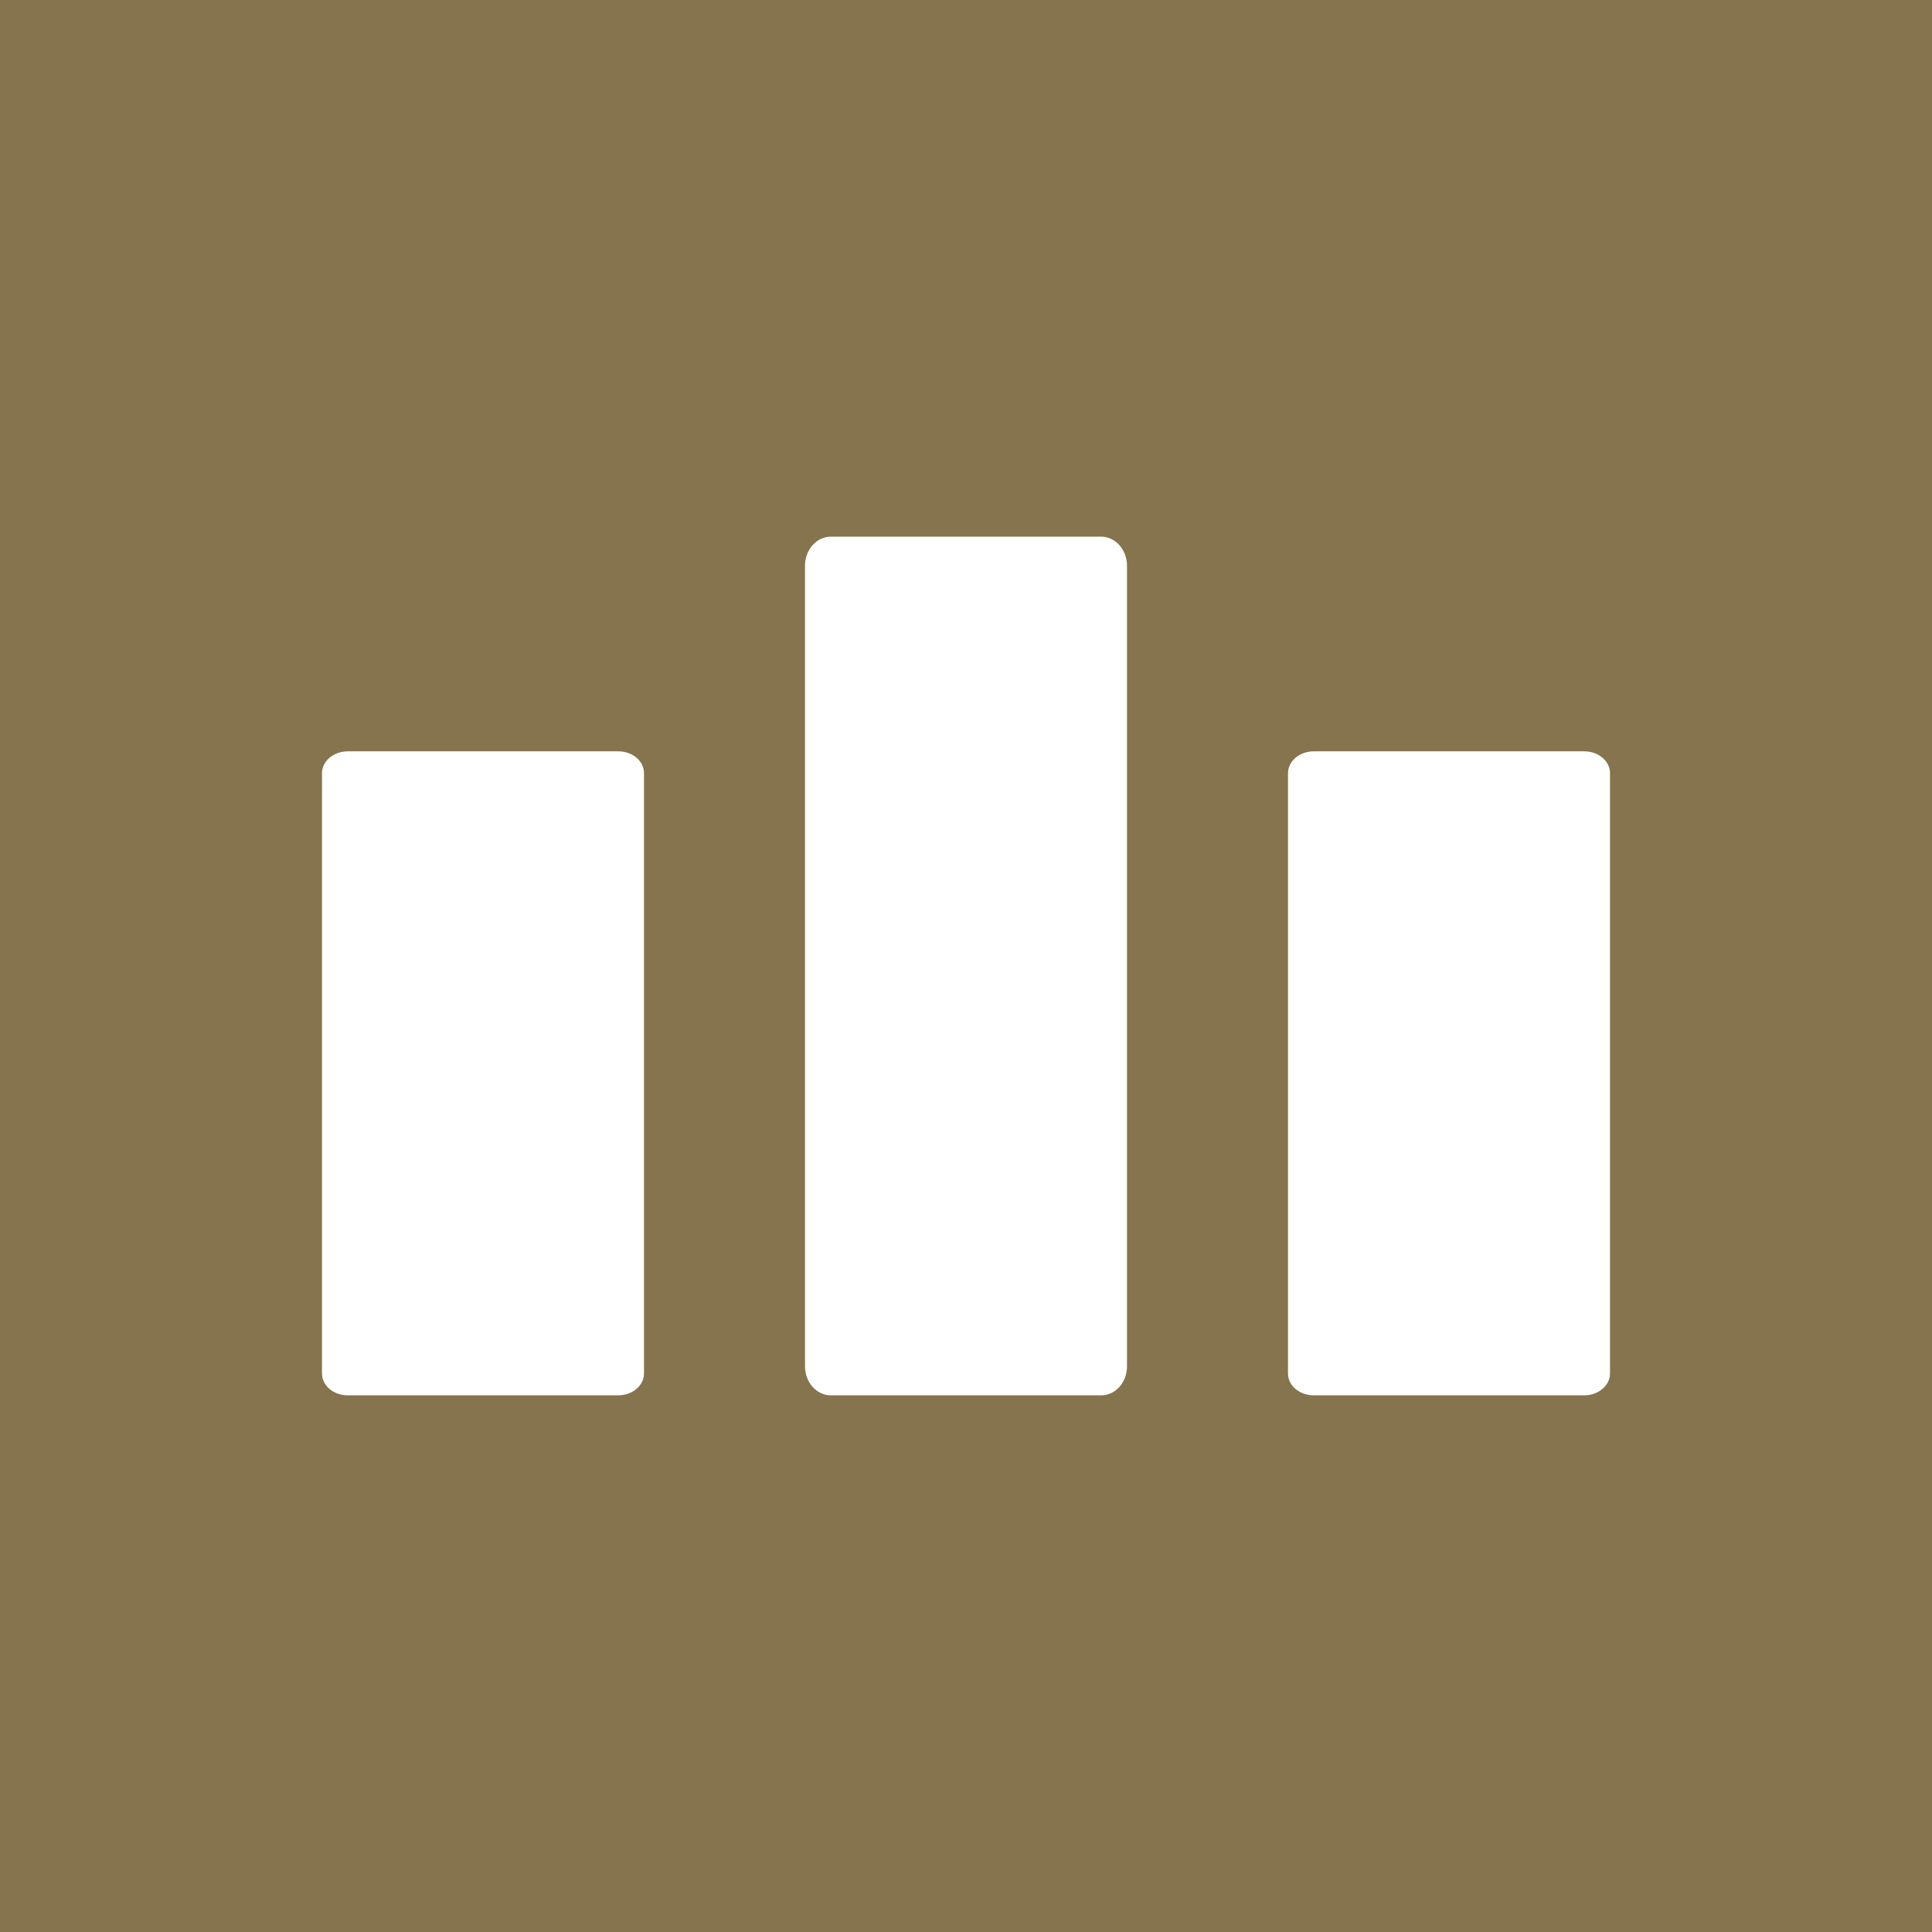 <!-- by TradingView --><svg width="18" height="18" fill="none" xmlns="http://www.w3.org/2000/svg"><path fill="#85744D" d="M0 0h18v18H0z"/><path d="M15 12.797c0 .112-.108.203-.24.203h-2.52c-.132 0-.24-.09-.24-.203V7.203c0-.112.108-.203.24-.203h2.52c.132 0 .24.09.24.203v5.594zM6 12.797c0 .112-.108.203-.24.203H3.24c-.133 0-.24-.091-.24-.203V7.203C3 7.091 3.108 7 3.24 7h2.52c.133 0 .24.09.24.203v5.594zM10.5 12.73c0 .149-.107.27-.24.27H7.74c-.132 0-.24-.121-.24-.27V5.27c0-.149.108-.27.24-.27h2.52c.133 0 .24.123.24.271v7.458z" fill="#fff"/></svg>